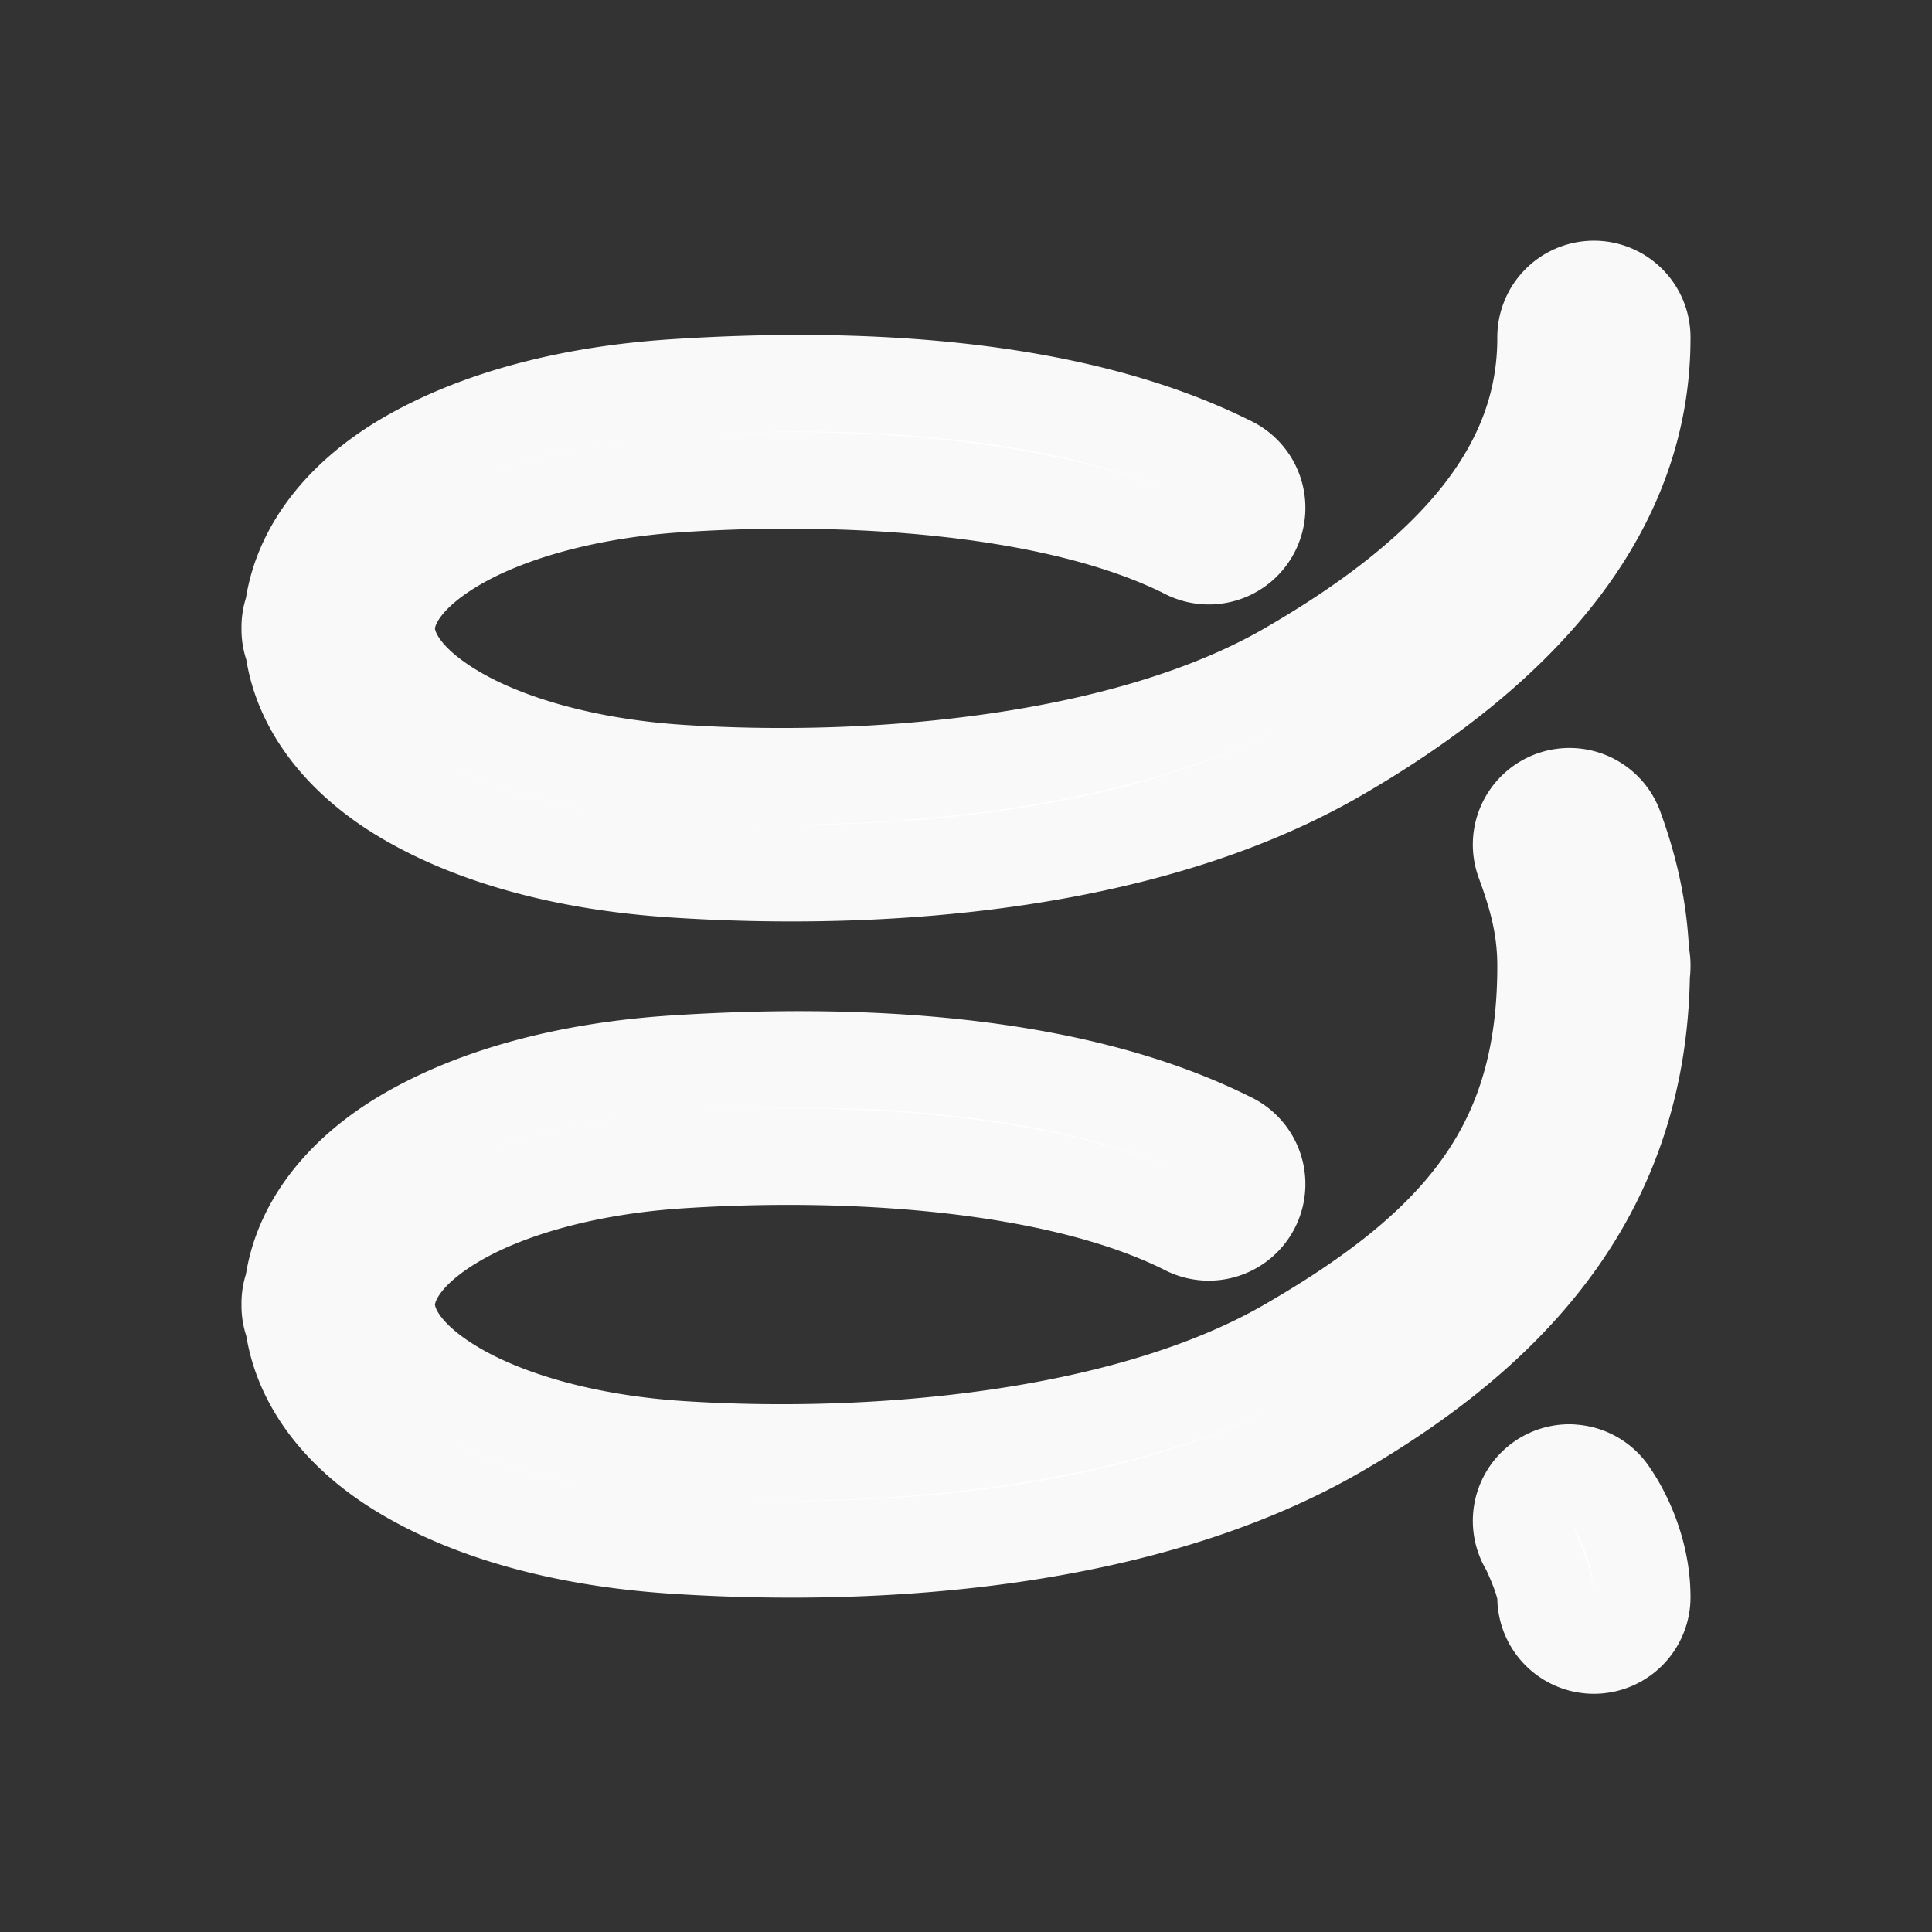 <svg xmlns="http://www.w3.org/2000/svg" height="64" width="64" viewBox="129 239 20 20">
  <rect x="129" y="239" width="20" height="20" fill="#333333" stroke="none"/>
  <g style="fill: #ffffff;" id="mod-screw" transform="translate(-1.85367e-6,-42)" data-label="L-7">
    <g transform="translate(-63)" style="fill: #ffffff; stroke: #f9f9f9;" id="g21667">
      <path style="fill: #ffffff; stroke-linecap: round; stroke-linejoin: round; stroke-dashoffset: 6.6;" d="M 145.492,241.992 A 0.5,0.5 0 0 0 145,242.5 c 0,1.278 -0.827,2.38 -2.666,3.441 -1.663,0.96 -4.283,1.194 -6.301,1.061 -0.979,-0.065 -1.788,-0.306 -2.312,-0.611 -0.521,-0.303 -0.716,-0.623 -0.719,-0.885 0.003,-0.262 0.198,-0.584 0.719,-0.887 0.524,-0.305 1.334,-0.545 2.312,-0.609 1.741,-0.115 3.903,0.017 5.244,0.688 a 0.5,0.5 0 1 0 0.445,-0.895 c -1.659,-0.829 -3.921,-0.912 -5.756,-0.791 -1.101,0.073 -2.042,0.334 -2.748,0.744 -0.638,0.371 -1.097,0.91 -1.184,1.553 A 0.5,0.5 0 0 0 132,245.5 c 0,0.002 0.002,0.004 0.002,0.006 -1e-5,0.002 -0.002,0.004 -0.002,0.006 a 0.5,0.5 0 0 0 0.035,0.189 0.5,0.5 0 0 0 0.002,0.006 c 0.088,0.641 0.545,1.179 1.182,1.549 0.706,0.411 1.647,0.669 2.748,0.742 2.142,0.142 4.886,-0.048 6.867,-1.191 C 144.829,245.655 146,244.222 146,242.5 a 0.5,0.5 0 0 0 -0.508,-0.508 z m -0.275,5.252 a 0.5,0.5 0 0 0 -0.438,0.676 C 144.901,248.255 145,248.581 145,249 c 0,1.833 -0.827,2.88 -2.666,3.941 -1.663,0.96 -4.283,1.194 -6.301,1.061 -0.979,-0.065 -1.788,-0.306 -2.312,-0.611 -0.521,-0.303 -0.716,-0.623 -0.719,-0.885 0.003,-0.262 0.198,-0.584 0.719,-0.887 0.524,-0.305 1.334,-0.545 2.312,-0.609 1.741,-0.115 3.903,0.017 5.244,0.688 a 0.5,0.5 0 1 0 0.445,-0.895 c -1.659,-0.829 -3.921,-0.912 -5.756,-0.791 -1.101,0.073 -2.042,0.334 -2.748,0.744 -0.638,0.371 -1.097,0.91 -1.184,1.553 A 0.5,0.5 0 0 0 132,252.5 c 0,0.002 0.002,0.004 0.002,0.006 -1e-5,0.002 -0.002,0.004 -0.002,0.006 a 0.5,0.5 0 0 0 0.037,0.195 c 0.088,0.641 0.545,1.179 1.182,1.549 0.706,0.411 1.647,0.669 2.748,0.742 2.142,0.142 4.886,-0.048 6.867,-1.191 1.968,-1.136 3.129,-2.603 3.16,-4.723 A 0.5,0.5 0 0 0 146,249 a 0.5,0.5 0 0 0 -0.014,-0.127 c -0.021,-0.518 -0.142,-0.953 -0.266,-1.293 a 0.5,0.5 0 0 0 -0.504,-0.336 z m 0.043,7 a 0.5,0.5 0 0 0 -0.434,0.77 c 0,0 0.174,0.357 0.174,0.52 a 0.5,0.5 0 1 0 1,0 c 0,-0.6 -0.326,-1.047 -0.326,-1.047 a 0.5,0.5 0 0 0 -0.414,-0.242 z" transform="translate(63,42)" id="path21655"></path>
    </g>
    <g id="g21673" style="fill: #ffffff; stroke: #f9f9f9;" transform="translate(-63,6)"></g>
  </g>
</svg>